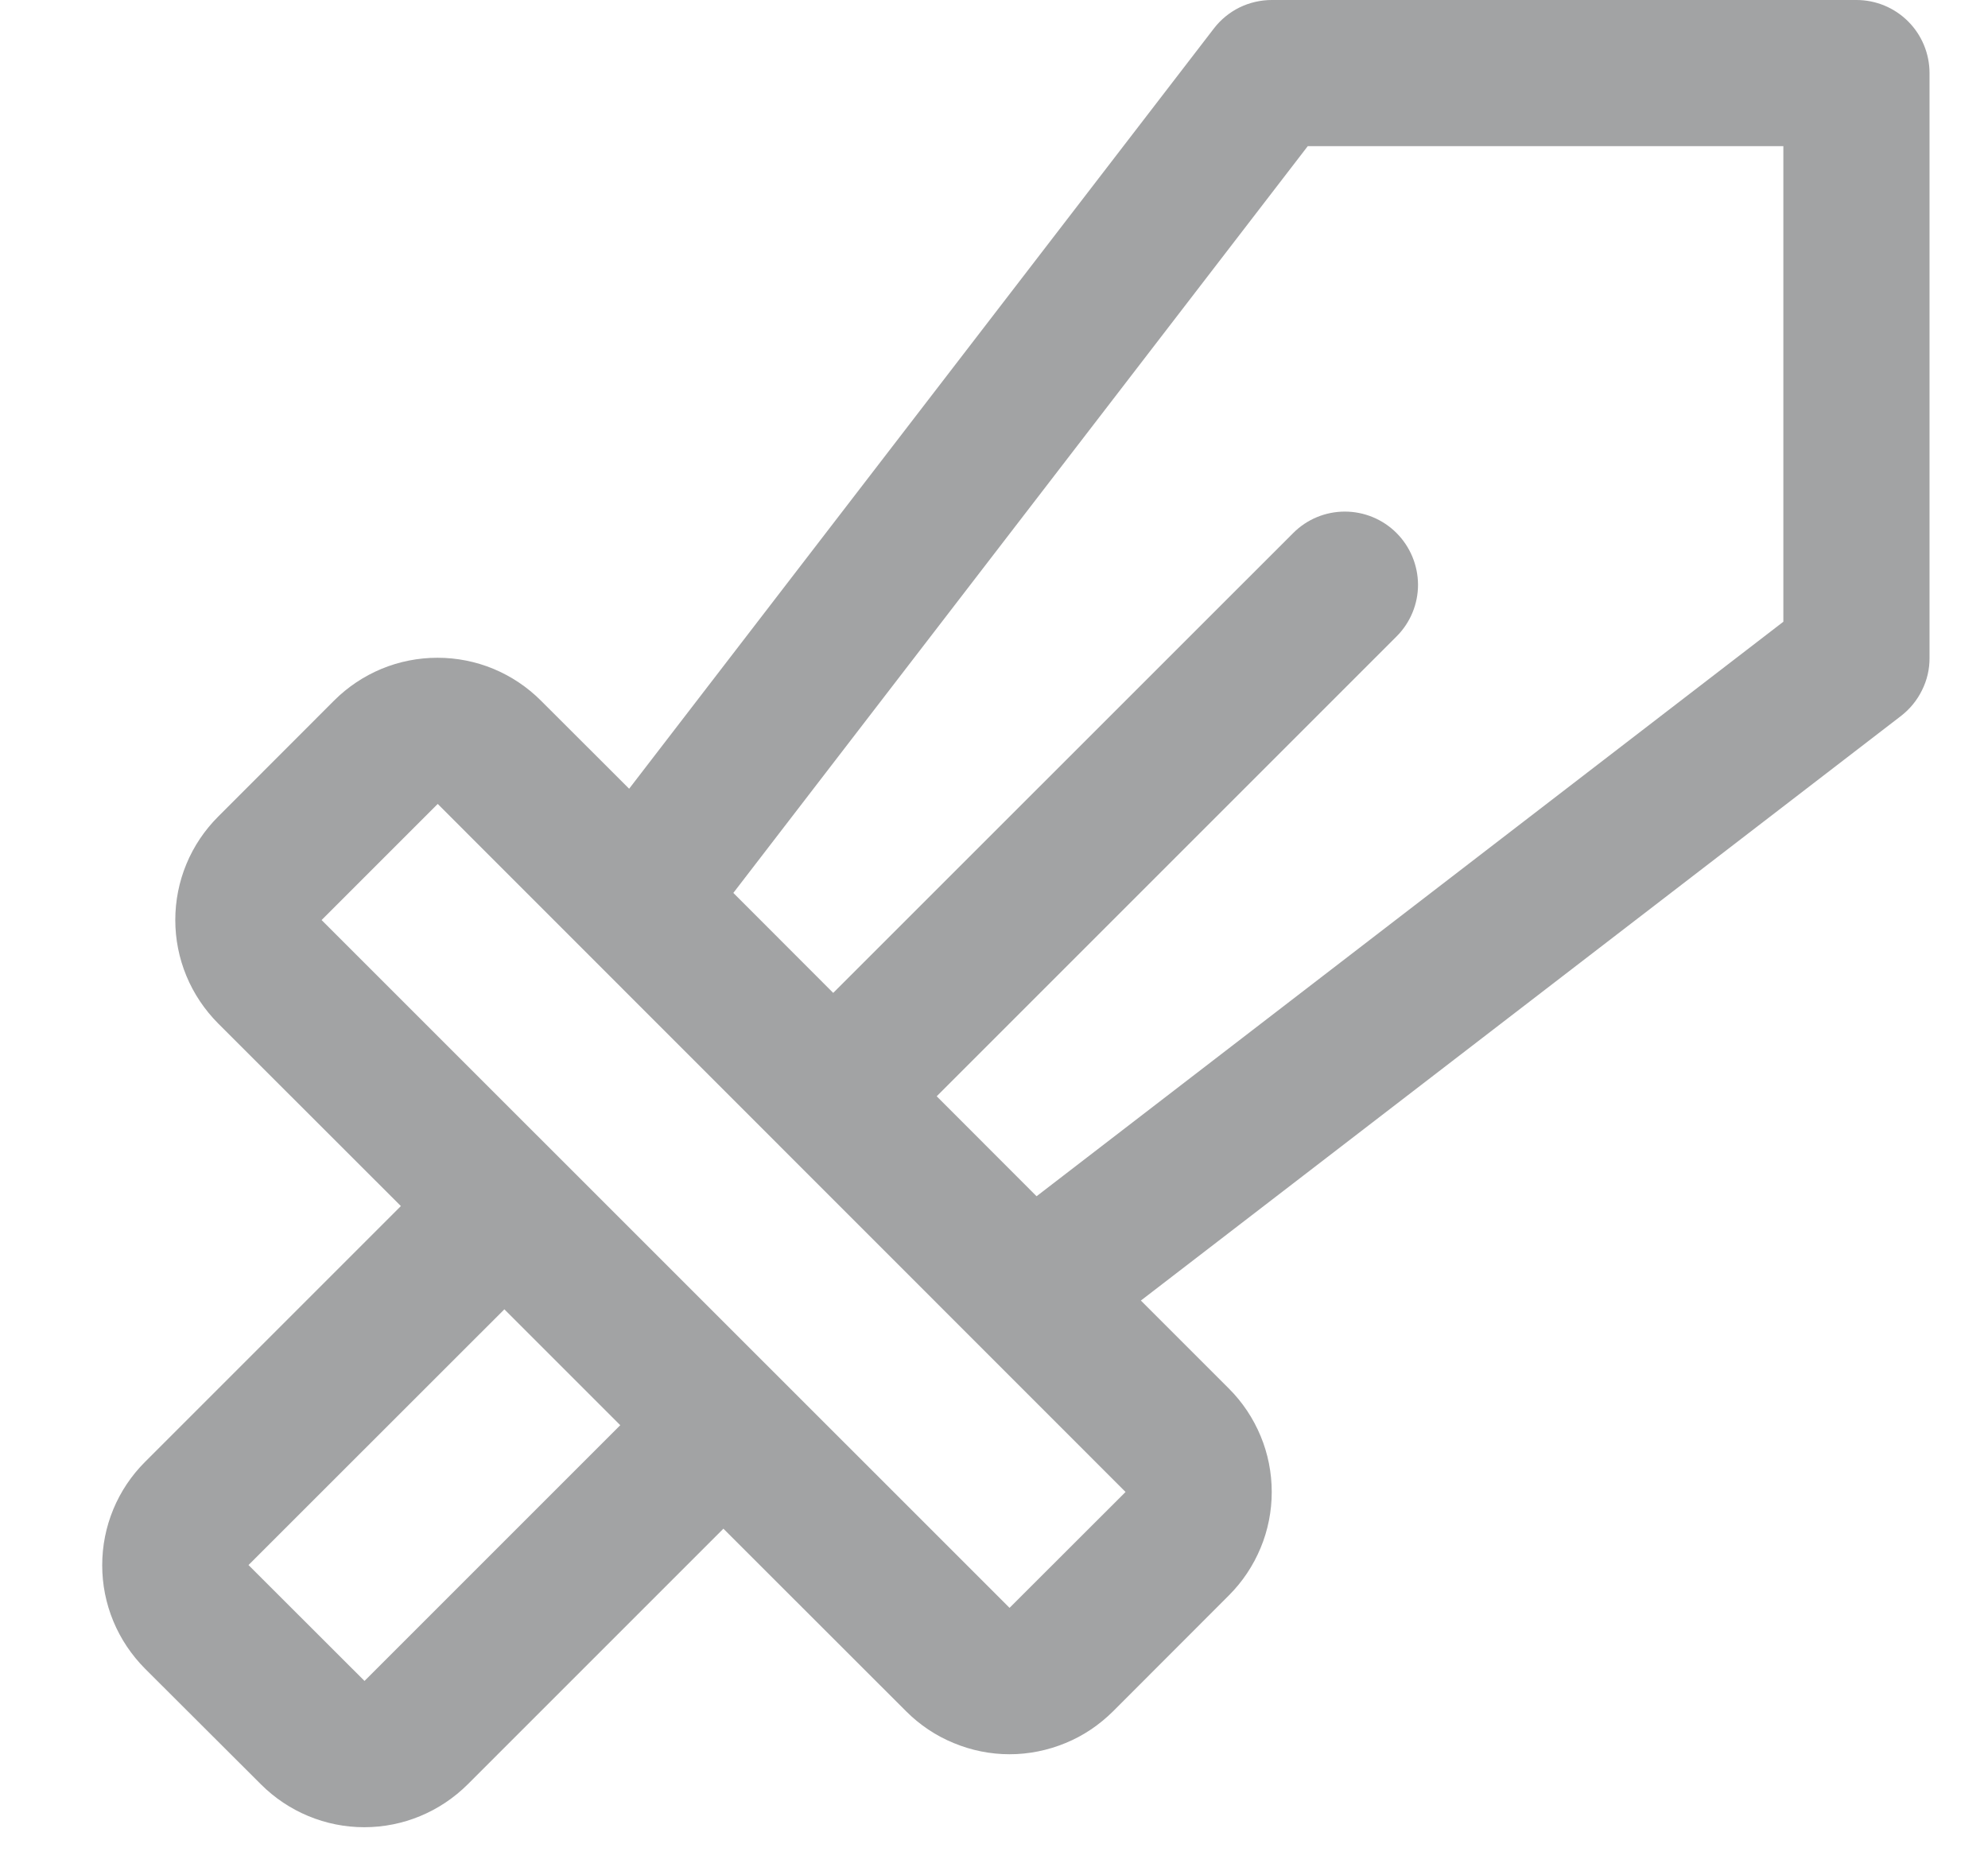 <svg width="17" height="16" viewBox="0 0 17 16" fill="none" xmlns="http://www.w3.org/2000/svg">
<path d="M15.875 3.03757e-09H10.875C10.78 -9.4326e-06 10.685 0.022 10.599 0.064C10.514 0.106 10.438 0.168 10.38 0.244L5.38 6.745L4.625 5.991C4.509 5.875 4.371 5.783 4.22 5.72C4.068 5.657 3.905 5.625 3.741 5.625C3.577 5.625 3.414 5.657 3.262 5.72C3.111 5.783 2.973 5.875 2.857 5.991L1.865 6.984C1.749 7.1 1.657 7.237 1.594 7.389C1.531 7.541 1.499 7.703 1.499 7.868C1.499 8.032 1.531 8.194 1.594 8.346C1.657 8.498 1.749 8.635 1.865 8.752L3.428 10.314L1.24 12.502C1.124 12.618 1.032 12.755 0.969 12.907C0.906 13.059 0.874 13.221 0.874 13.386C0.874 13.55 0.906 13.712 0.969 13.864C1.032 14.016 1.124 14.153 1.24 14.27L2.232 15.26C2.466 15.494 2.784 15.626 3.115 15.626C3.447 15.626 3.764 15.494 3.999 15.26L6.186 13.073L7.749 14.635C7.865 14.751 8.003 14.844 8.155 14.906C8.306 14.969 8.469 15.002 8.633 15.002C8.797 15.002 8.96 14.969 9.112 14.906C9.264 14.844 9.401 14.751 9.518 14.635L10.509 13.643C10.625 13.527 10.717 13.389 10.78 13.237C10.843 13.086 10.875 12.923 10.875 12.759C10.875 12.595 10.843 12.432 10.78 12.281C10.717 12.129 10.625 11.991 10.509 11.875L9.756 11.122L16.257 6.122C16.333 6.063 16.394 5.988 16.436 5.902C16.479 5.816 16.501 5.721 16.5 5.625V0.625C16.5 0.459 16.434 0.3 16.317 0.183C16.2 0.066 16.041 3.03757e-09 15.875 3.03757e-09ZM3.117 14.375L2.125 13.384L4.313 11.197L5.304 12.188L3.117 14.375ZM8.633 13.75L2.75 7.868L3.743 6.875L9.625 12.759L8.633 13.75ZM15.25 5.317L8.864 10.23L8.01 9.375L11.943 5.442C12.06 5.325 12.126 5.166 12.126 5C12.125 4.834 12.059 4.675 11.942 4.558C11.825 4.441 11.666 4.375 11.5 4.375C11.334 4.375 11.175 4.441 11.058 4.559L7.125 8.491L6.271 7.636L11.183 1.25H15.25V5.317Z" fill="#A2A3A4"/>
</svg>

